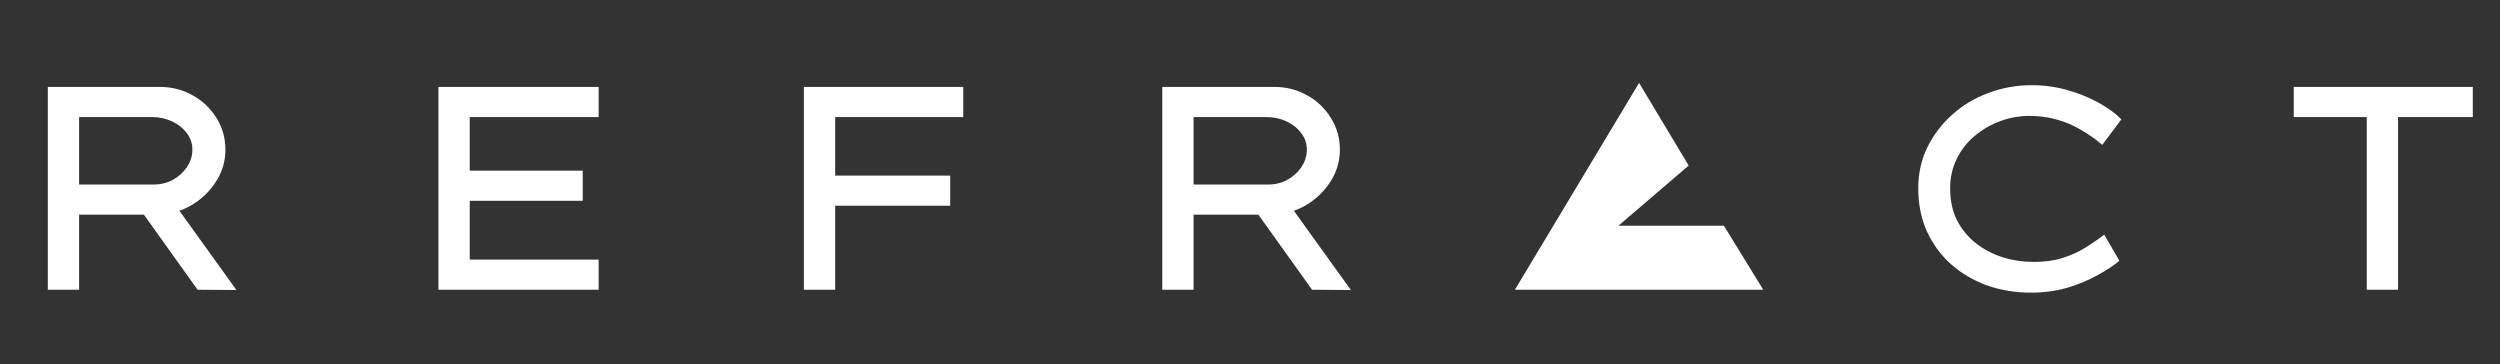 <svg width="604" height="88" viewBox="0 0 604 88" fill="none" xmlns="http://www.w3.org/2000/svg">
<rect x="0" y="0" width="604" height="88" fill="#333333" stroke="none"/>
<path d="M11.55 70V21H38.64C41.533 21 44.17 21.677 46.55 23.03C48.93 24.337 50.843 26.157 52.29 28.49C53.737 30.777 54.46 33.343 54.46 36.19C54.46 39.037 53.667 41.65 52.08 44.03C50.54 46.41 48.487 48.323 45.92 49.77C43.4 51.17 40.6 51.87 37.52 51.87H19.11V70H11.55ZM47.74 70L31.92 47.88L39.9 46.13L57.12 70.07L47.74 70ZM19.11 44.59H37.1C38.78 44.59 40.32 44.217 41.72 43.47C43.167 42.677 44.31 41.65 45.15 40.39C46.037 39.083 46.48 37.66 46.48 36.12C46.48 34.673 46.037 33.367 45.15 32.2C44.263 30.987 43.073 30.03 41.58 29.33C40.087 28.63 38.453 28.28 36.68 28.28H19.11V44.59ZM105.927 70V21H144.637V28.28H113.487V62.72H144.637V70H105.927ZM109.917 48.51V41.23H140.787V48.51H109.917ZM194.22 70V21H201.78V70H194.22ZM196.95 49.7V42.42H229.57V49.7H196.95ZM197.72 28.28V21H232.72V28.28H197.72ZM280.804 70V21H307.894C310.787 21 313.424 21.677 315.804 23.03C318.184 24.337 320.097 26.157 321.544 28.49C322.991 30.777 323.714 33.343 323.714 36.19C323.714 39.037 322.921 41.65 321.334 44.03C319.794 46.41 317.741 48.323 315.174 49.77C312.654 51.17 309.854 51.87 306.774 51.87H288.364V70H280.804ZM316.994 70L301.174 47.88L309.154 46.13L326.374 70.07L316.994 70ZM288.364 44.59H306.354C308.034 44.59 309.574 44.217 310.974 43.47C312.421 42.677 313.564 41.65 314.404 40.39C315.291 39.083 315.734 37.66 315.734 36.12C315.734 34.673 315.291 33.367 314.404 32.2C313.517 30.987 312.327 30.03 310.834 29.33C309.341 28.63 307.707 28.28 305.934 28.28H288.364V44.59ZM490.755 70.7C486.929 70.7 483.359 70.117 480.045 68.95C476.732 67.737 473.815 66.01 471.295 63.77C468.822 61.53 466.885 58.87 465.485 55.79C464.132 52.71 463.455 49.28 463.455 45.5C463.455 41.907 464.179 38.617 465.625 35.63C467.119 32.597 469.125 29.96 471.645 27.72C474.165 25.433 477.082 23.683 480.395 22.47C483.709 21.21 487.209 20.58 490.895 20.58C493.882 20.58 496.752 20.977 499.505 21.77C502.305 22.563 504.825 23.59 507.065 24.85C509.352 26.11 511.172 27.44 512.525 28.84L507.905 35C506.272 33.6 504.545 32.387 502.725 31.36C500.952 30.287 499.039 29.47 496.985 28.91C494.932 28.303 492.715 28 490.335 28C487.909 28 485.552 28.42 483.265 29.26C480.979 30.1 478.925 31.29 477.105 32.83C475.285 34.323 473.839 36.167 472.765 38.36C471.692 40.507 471.155 42.887 471.155 45.5C471.155 48.393 471.692 50.937 472.765 53.13C473.885 55.323 475.402 57.19 477.315 58.73C479.229 60.223 481.399 61.367 483.825 62.16C486.252 62.907 488.795 63.28 491.455 63.28C494.022 63.28 496.332 62.953 498.385 62.3C500.439 61.647 502.282 60.807 503.915 59.78C505.549 58.753 507.042 57.727 508.395 56.7L512.035 63C510.775 64.073 509.049 65.217 506.855 66.43C504.709 67.643 502.259 68.67 499.505 69.51C496.752 70.303 493.835 70.7 490.755 70.7ZM571.808 70V28.28H554.168V21H597.428V28.28H579.368V70H571.808Z" fill="white"/>
<path d="M395.793 70H366L396 20.033L407.988 40L391 54.545H416.5L426 70H395.793Z" fill="white"/>
</svg>
